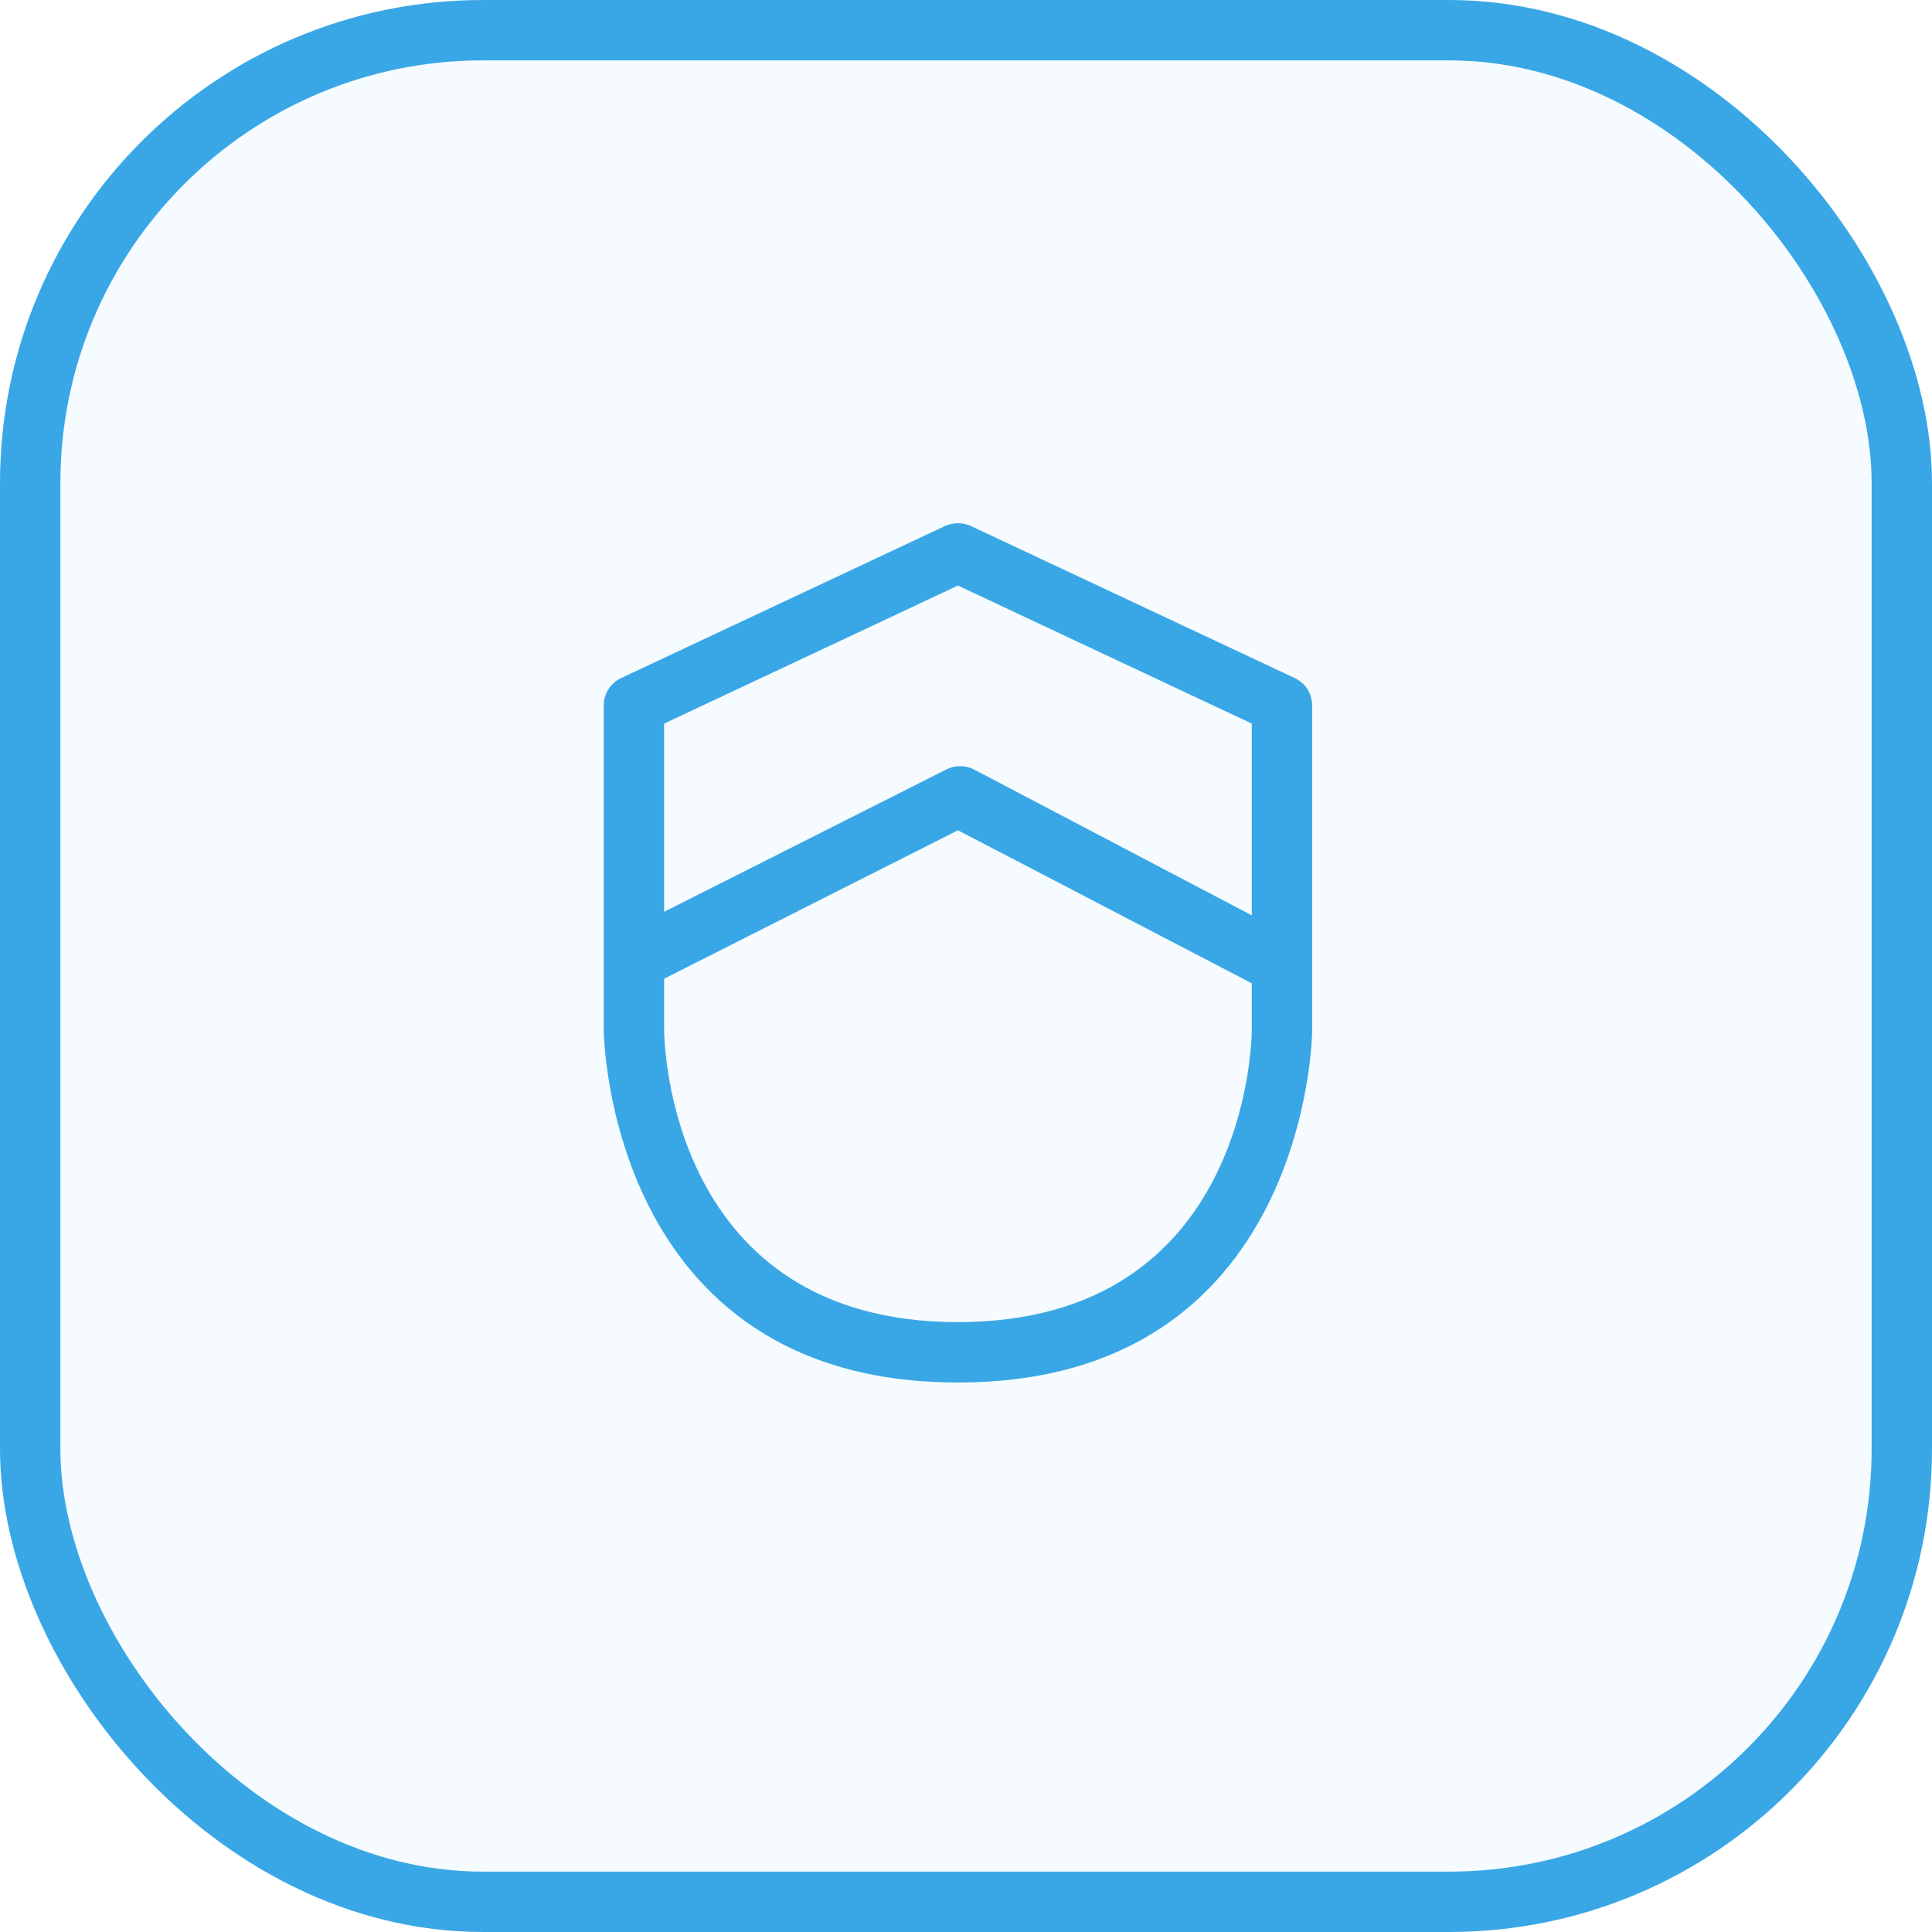 <svg width="64" height="64" viewBox="0 0 64 64" fill="none" xmlns="http://www.w3.org/2000/svg">
<rect x="1" y="1" width="62" height="62" rx="15" fill="#39A7E6" fill-opacity="0.05"/>
<rect x="1" y="1" width="62" height="62" rx="15" stroke="#39A7E6" stroke-width="2"/>
<path d="M31.733 45.797C20.133 45.797 20 34.237 20 34.117V23.33C20.007 23.147 20.064 22.969 20.165 22.817C20.266 22.664 20.407 22.542 20.573 22.463L31.307 17.424C31.441 17.364 31.586 17.333 31.733 17.333C31.88 17.333 32.026 17.364 32.16 17.424L42.893 22.463C43.065 22.545 43.21 22.673 43.312 22.834C43.413 22.994 43.467 23.18 43.467 23.37V34.157C43.467 34.237 43.333 45.797 31.733 45.797ZM22 23.97V34.117C22 34.464 22.147 43.797 31.733 43.797C41.32 43.797 41.467 34.464 41.467 34.117V23.97L31.733 19.397L22 23.97Z" fill="#39A7E6"/>
<path d="M21.067 32.797C20.841 32.798 20.622 32.723 20.445 32.583C20.268 32.444 20.143 32.249 20.09 32.03C20.038 31.811 20.061 31.58 20.156 31.376C20.251 31.171 20.412 31.005 20.613 30.904L31.347 25.49C31.489 25.418 31.647 25.38 31.807 25.38C31.967 25.38 32.124 25.418 32.267 25.49L42.6 30.917C42.728 30.971 42.843 31.051 42.938 31.152C43.034 31.253 43.107 31.372 43.154 31.503C43.2 31.634 43.219 31.773 43.209 31.911C43.199 32.05 43.16 32.184 43.095 32.307C43.03 32.429 42.94 32.537 42.831 32.623C42.722 32.709 42.597 32.772 42.462 32.806C42.328 32.841 42.188 32.848 42.051 32.825C41.914 32.803 41.783 32.753 41.667 32.677L31.733 27.504L21.467 32.69C21.341 32.751 21.206 32.788 21.067 32.797V32.797Z" fill="#39A7E6"/>
</svg>
